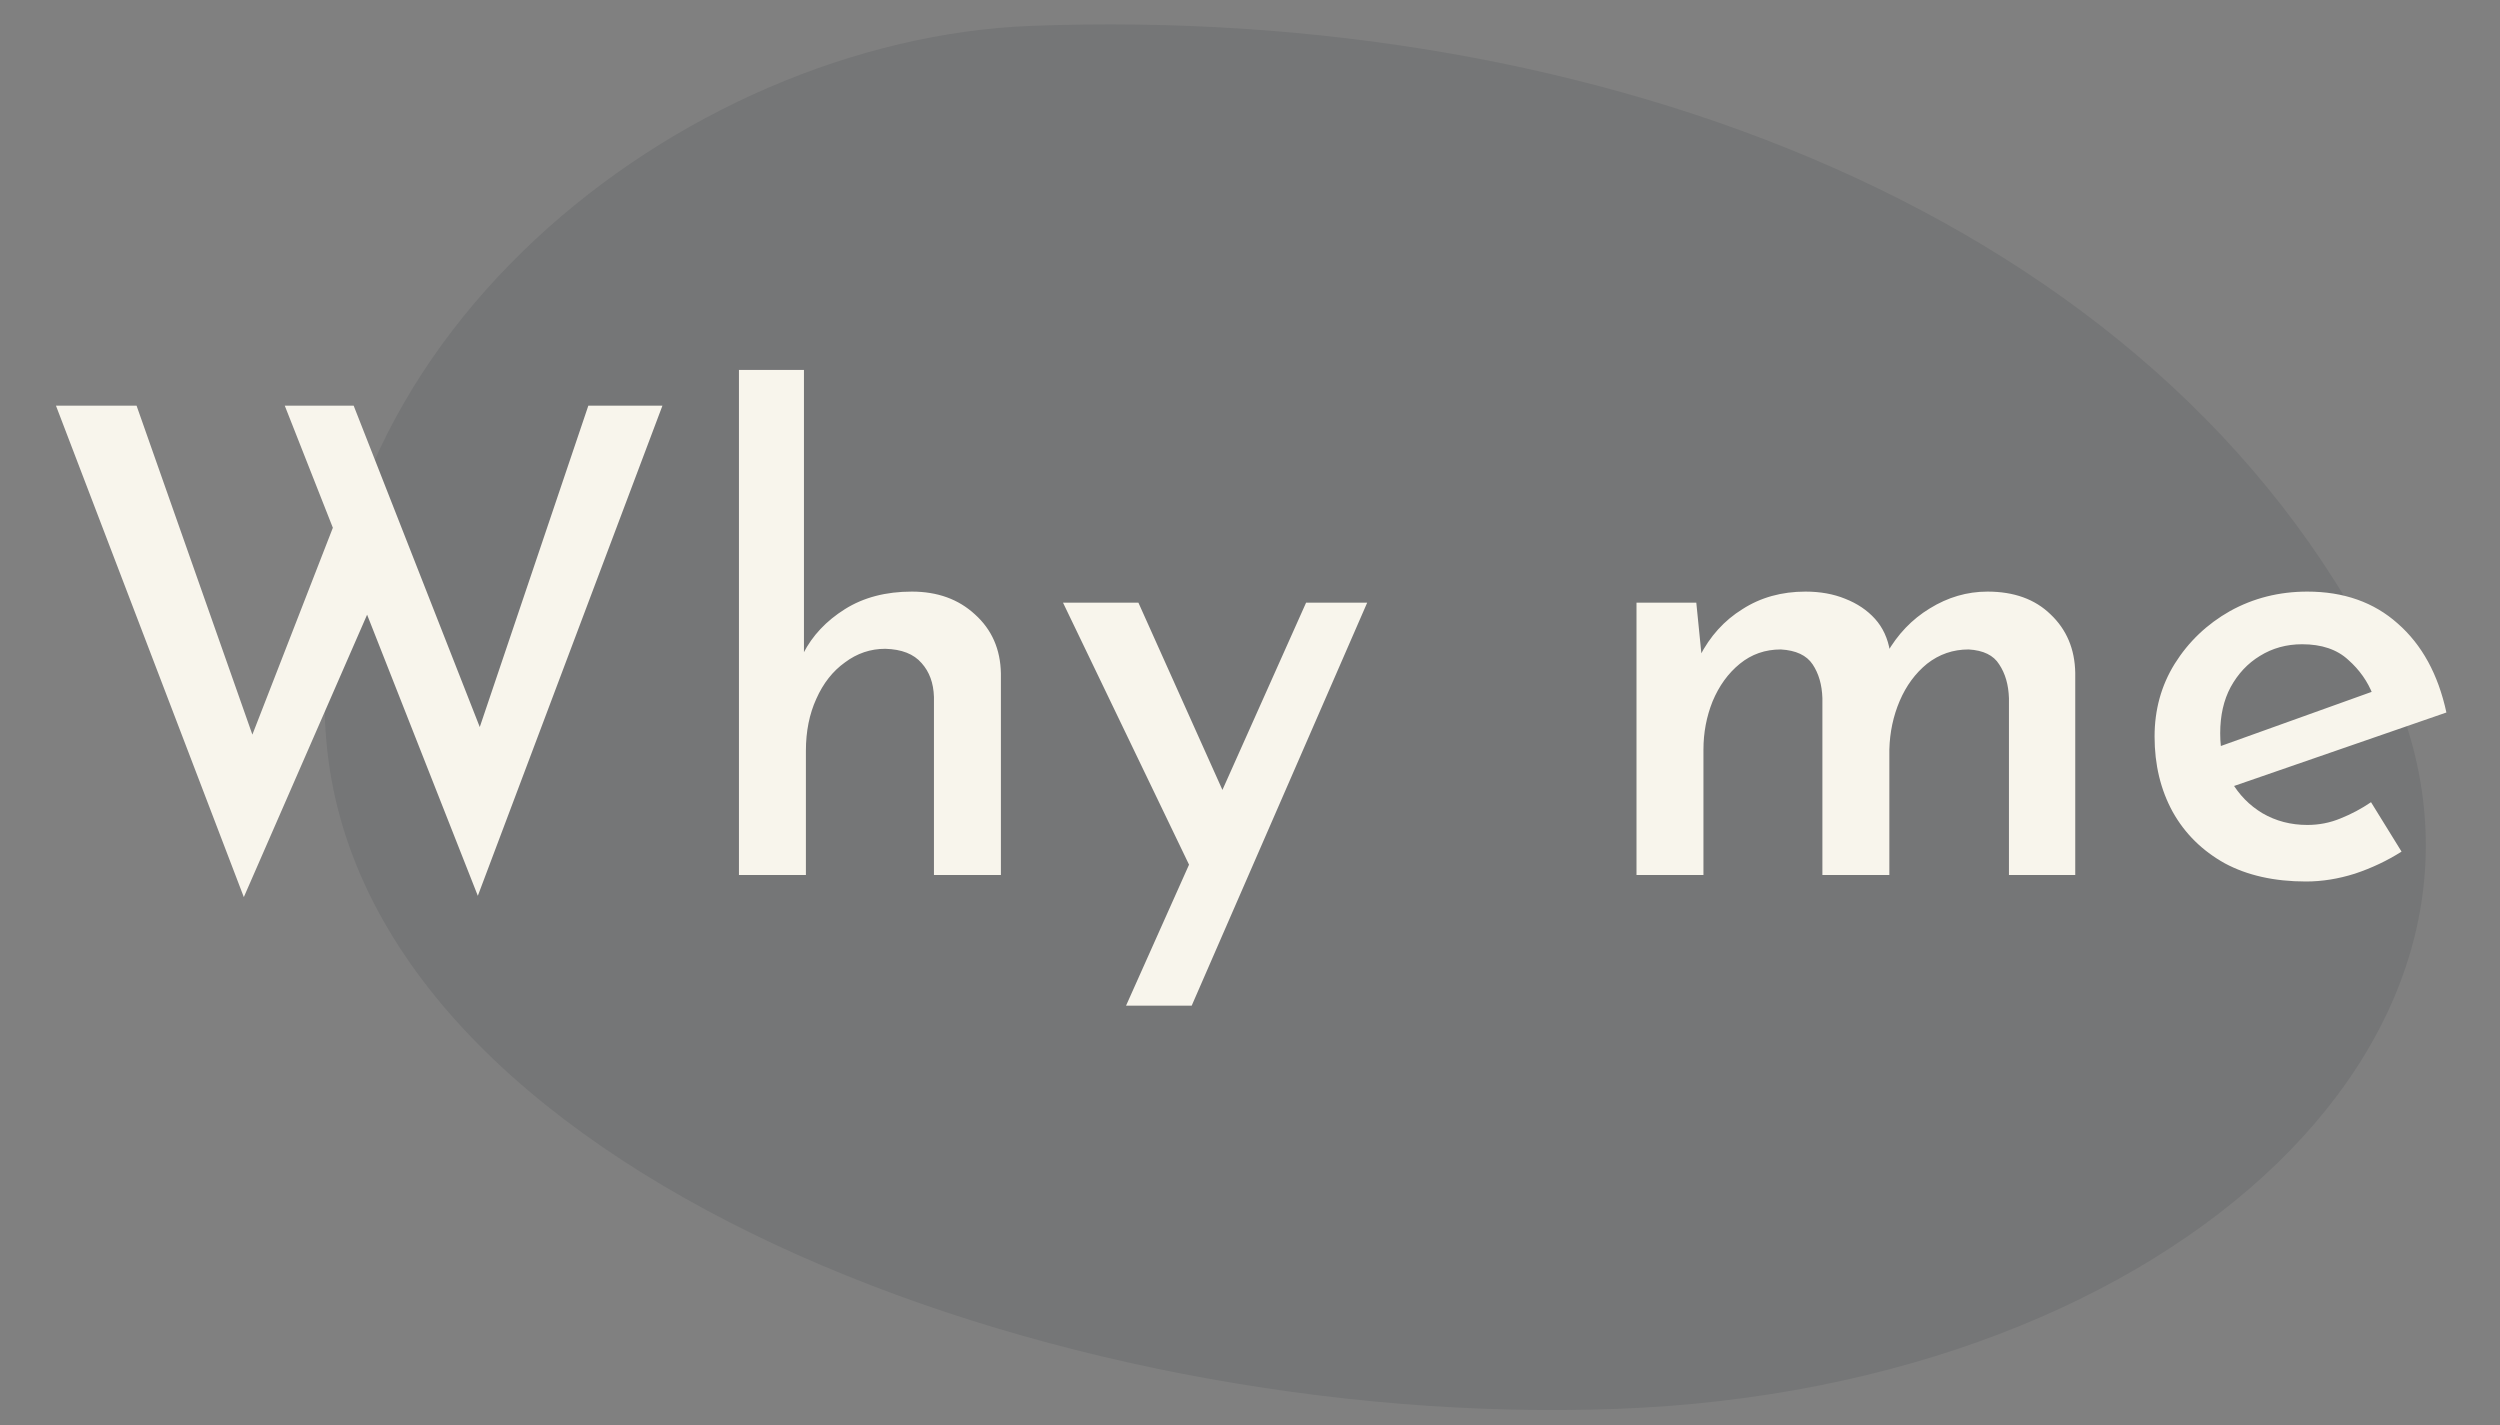 <svg width="100" height="57" viewBox="0 0 100 57" fill="none" xmlns="http://www.w3.org/2000/svg">
<rect x="0" y="0" width="100" height="57" fill="#808080" stroke="none"/>
<path d="M95.243 26.532C102.41 40.922 87.198 55.513 64.689 56.354C42.179 57.196 14.504 46.867 13.052 29.604C11.721 13.792 27.245 1.559 41.282 1.034C63.792 0.193 86.271 8.518 95.243 26.532Z" fill="#262E34" fill-opacity="0.12"/>
<path d="M2.239 16.228H5.463L10.351 30.112L9.883 29.93L13.575 20.44L14.849 24.21L9.753 35.884L2.239 16.228ZM11.391 16.228H14.147L19.503 29.878L18.957 29.774L23.533 16.228H26.497L19.113 35.832L11.391 16.228ZM29.558 35V14.798H32.158V26.576L32.132 26.134C32.496 25.423 33.051 24.834 33.796 24.366C34.541 23.898 35.434 23.664 36.474 23.664C37.497 23.664 38.337 23.967 38.996 24.574C39.672 25.181 40.019 25.969 40.036 26.94V35H37.358V27.876C37.341 27.321 37.176 26.871 36.864 26.524C36.552 26.16 36.067 25.969 35.408 25.952C34.819 25.952 34.281 26.134 33.796 26.498C33.311 26.845 32.929 27.33 32.652 27.954C32.375 28.561 32.236 29.254 32.236 30.034V35H29.558ZM45.042 40.226L52.244 24.106H54.688L47.668 40.226H45.042ZM47.798 35.078L42.52 24.106H45.536L49.852 33.726L47.798 35.078ZM67.852 24.106L68.086 26.446L67.982 26.264C68.398 25.449 68.97 24.817 69.698 24.366C70.426 23.898 71.267 23.664 72.22 23.664C72.81 23.664 73.338 23.759 73.806 23.95C74.292 24.141 74.69 24.409 75.002 24.756C75.314 25.103 75.514 25.536 75.6 26.056L75.47 26.134C75.904 25.371 76.476 24.773 77.186 24.34C77.914 23.889 78.686 23.664 79.5 23.664C80.558 23.664 81.398 23.967 82.022 24.574C82.664 25.181 82.993 25.961 83.01 26.914V35H80.358V27.928C80.341 27.391 80.211 26.94 79.968 26.576C79.743 26.212 79.336 26.013 78.746 25.978C78.122 25.978 77.568 26.169 77.082 26.55C76.614 26.931 76.25 27.425 75.99 28.032C75.73 28.639 75.592 29.289 75.574 29.982V35H72.896V27.928C72.879 27.391 72.749 26.94 72.506 26.576C72.264 26.212 71.839 26.013 71.232 25.978C70.608 25.978 70.062 26.169 69.594 26.55C69.126 26.931 68.762 27.434 68.502 28.058C68.26 28.665 68.138 29.306 68.138 29.982V35H65.46V24.106H67.852ZM92.24 35.26C90.975 35.26 89.892 35.017 88.99 34.532C88.089 34.029 87.396 33.345 86.91 32.478C86.425 31.594 86.183 30.589 86.183 29.462C86.183 28.387 86.451 27.417 86.989 26.55C87.543 25.666 88.28 24.964 89.198 24.444C90.135 23.924 91.166 23.664 92.293 23.664C93.749 23.664 94.953 24.089 95.906 24.938C96.877 25.787 97.527 26.975 97.856 28.5L88.99 31.568L88.367 30.008L95.465 27.46L94.918 27.798C94.71 27.261 94.381 26.793 93.93 26.394C93.48 25.978 92.865 25.77 92.085 25.77C91.46 25.77 90.897 25.926 90.394 26.238C89.909 26.533 89.519 26.949 89.225 27.486C88.947 28.006 88.808 28.621 88.808 29.332C88.808 30.06 88.956 30.701 89.251 31.256C89.562 31.793 89.978 32.218 90.499 32.53C91.036 32.842 91.634 32.998 92.293 32.998C92.76 32.998 93.203 32.911 93.618 32.738C94.052 32.565 94.459 32.348 94.841 32.088L96.062 34.064C95.49 34.428 94.867 34.723 94.191 34.948C93.532 35.156 92.882 35.26 92.24 35.26Z" fill="#F8F5EC"/>
</svg>
